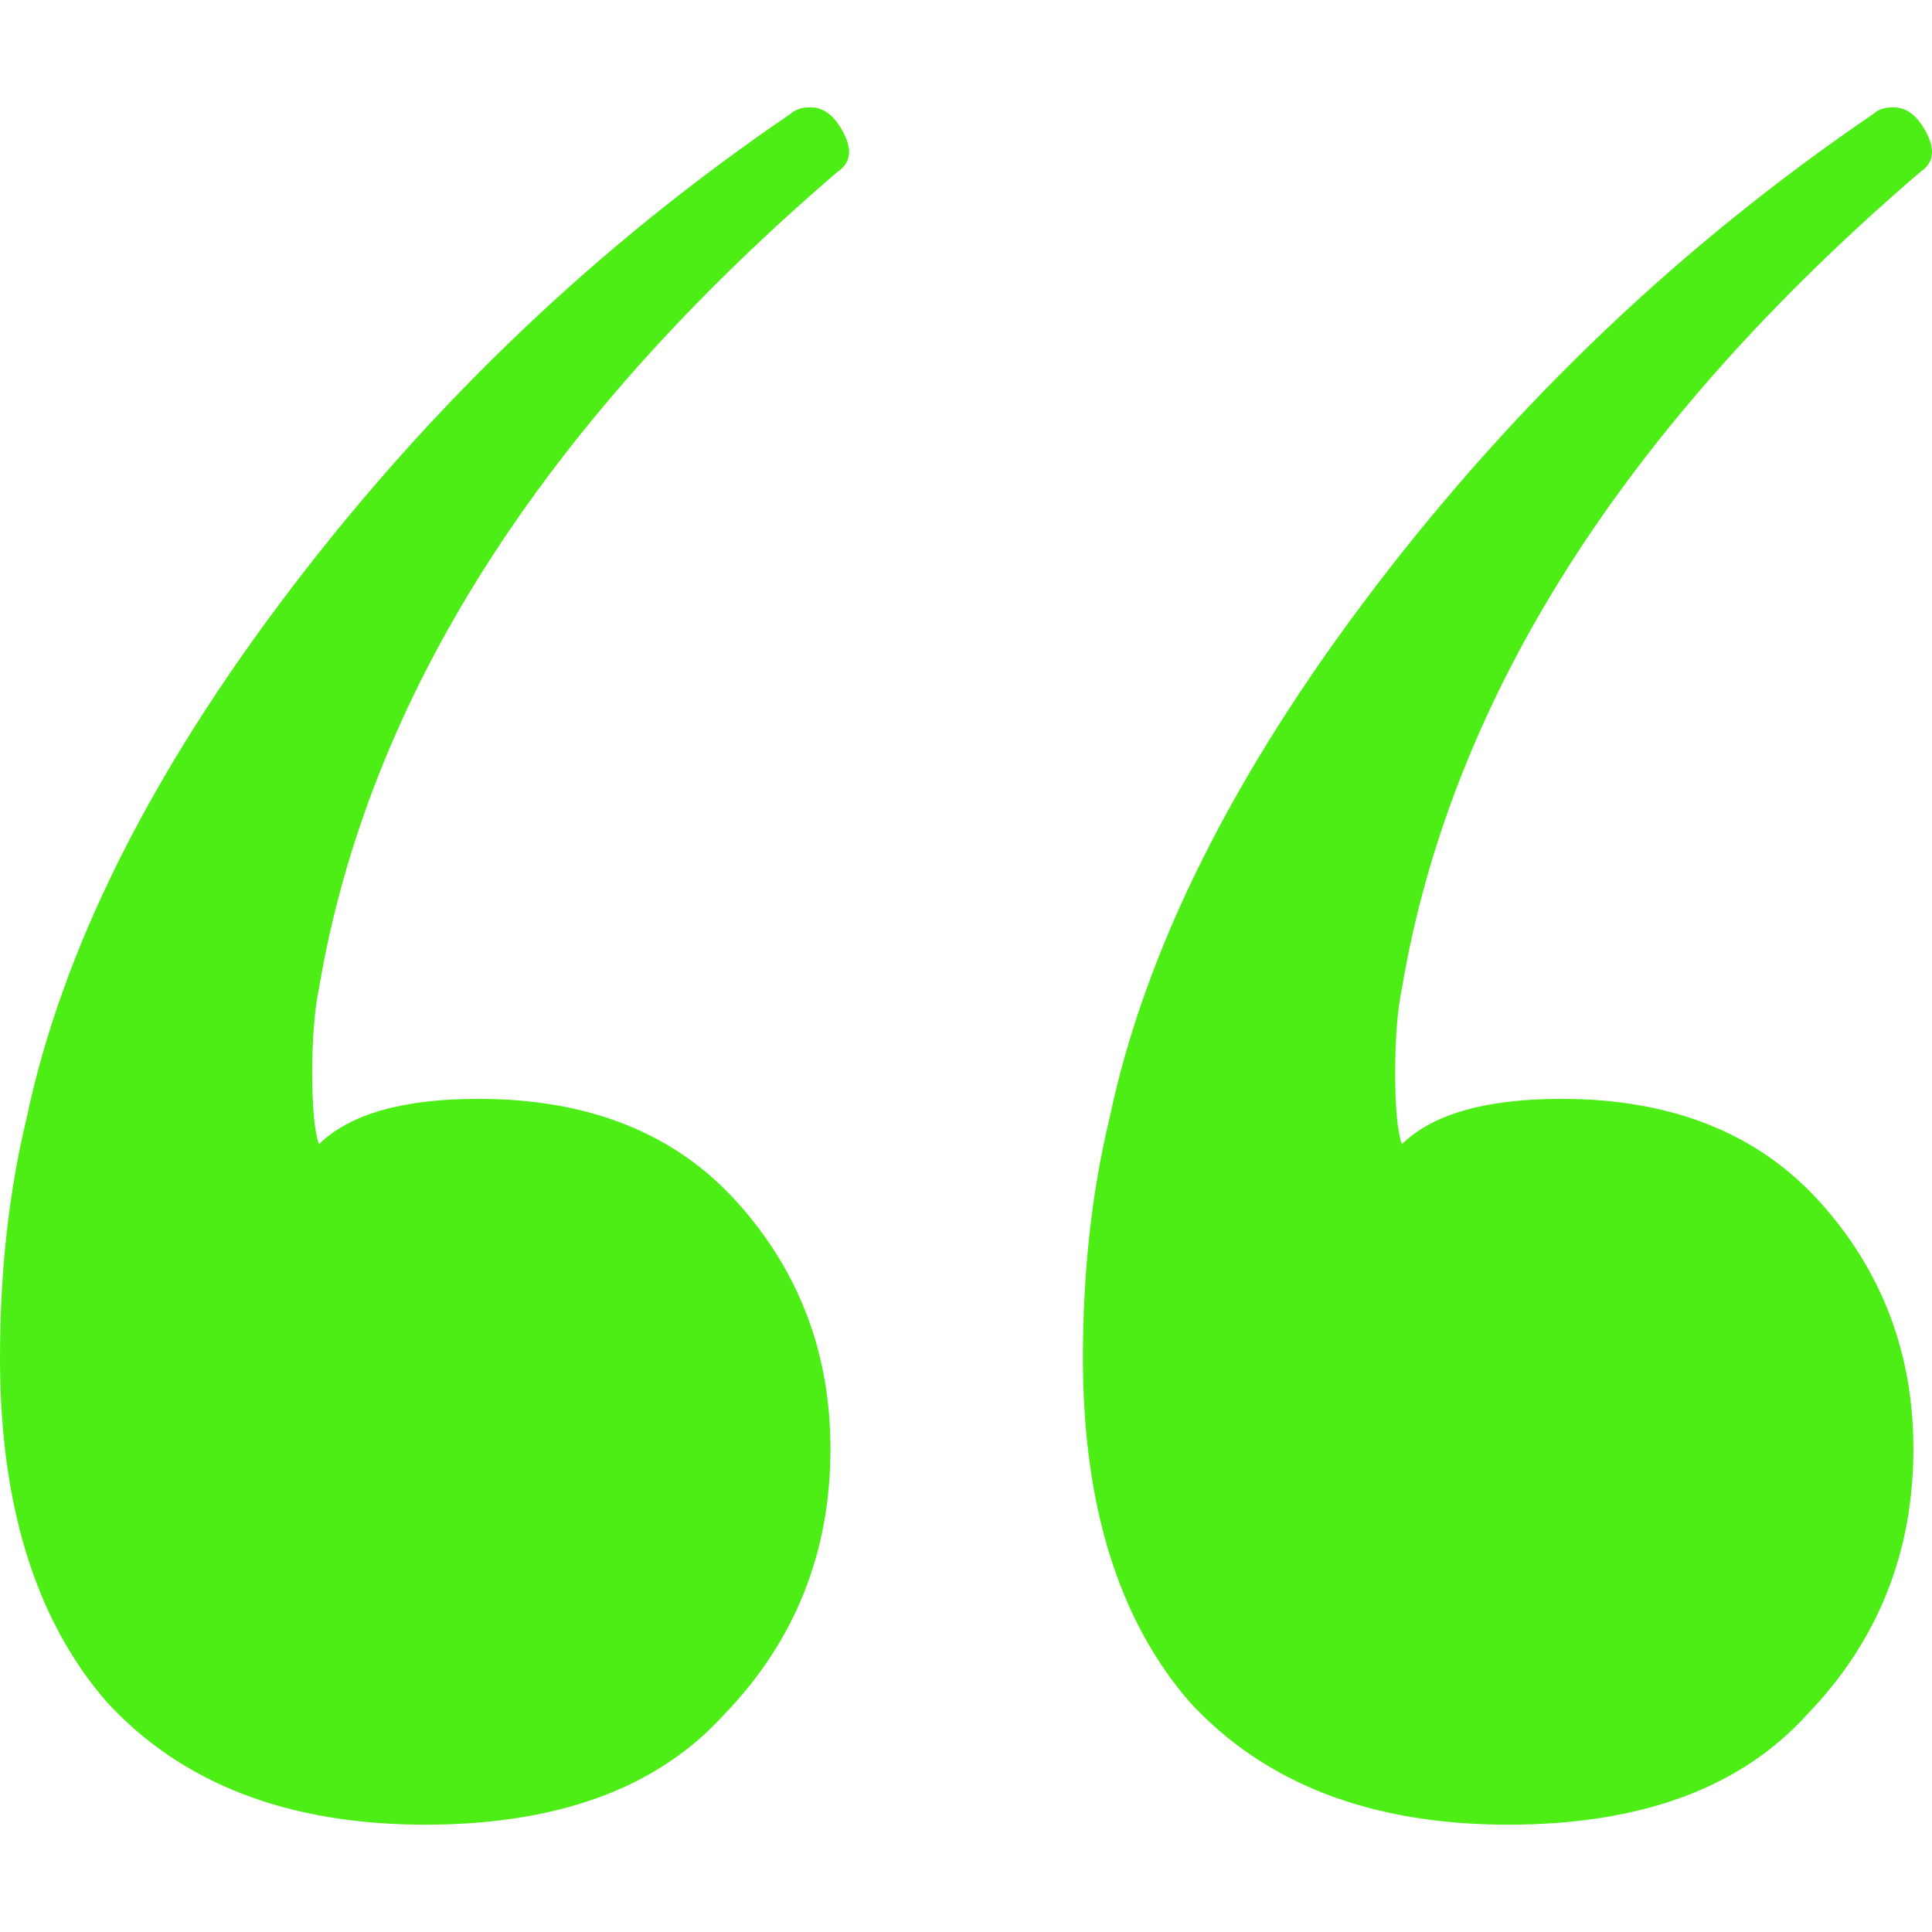 <svg width="90" height="90" viewBox="0 0 90 90" fill="none" xmlns="http://www.w3.org/2000/svg">
<path d="M36.829 5.302C37.036 5.101 37.345 5 37.758 5C38.377 5 38.893 5.403 39.305 6.208C39.718 7.013 39.615 7.616 38.996 8.019C25.172 19.893 17.125 32.572 14.856 46.057C14.649 47.063 14.546 48.371 14.546 49.981C14.546 51.591 14.649 52.698 14.856 53.302C16.3 51.893 18.776 51.189 22.283 51.189C27.442 51.189 31.465 52.799 34.353 56.019C37.242 59.239 38.686 63.063 38.686 67.491C38.686 72.321 37.036 76.447 33.734 79.868C30.64 83.289 25.997 85 19.807 85C13.411 85 8.459 83.088 4.952 79.264C1.651 75.44 0 70.107 0 63.264C0 59.239 0.413 55.516 1.238 52.094C2.889 44.245 7.015 35.994 13.618 27.34C20.22 18.686 27.957 11.34 36.829 5.302ZM87.276 5.302C87.483 5.101 87.792 5 88.205 5C88.824 5 89.34 5.403 89.752 6.208C90.165 7.013 90.062 7.616 89.443 8.019C75.619 19.893 67.572 32.572 65.303 46.057C65.096 47.063 64.993 48.371 64.993 49.981C64.993 51.591 65.096 52.698 65.303 53.302C66.747 51.893 69.223 51.189 72.73 51.189C77.889 51.189 81.912 52.799 84.801 56.019C87.689 59.239 89.133 63.063 89.133 67.491C89.133 72.321 87.483 76.447 84.182 79.868C81.087 83.289 76.444 85 70.254 85C63.858 85 58.907 83.088 55.399 79.264C52.098 75.44 50.447 70.107 50.447 63.264C50.447 59.239 50.86 55.516 51.685 52.094C53.336 44.245 57.462 35.994 64.065 27.34C70.667 18.686 78.404 11.34 87.276 5.302Z" fill="#4DEE15"/>
</svg>
